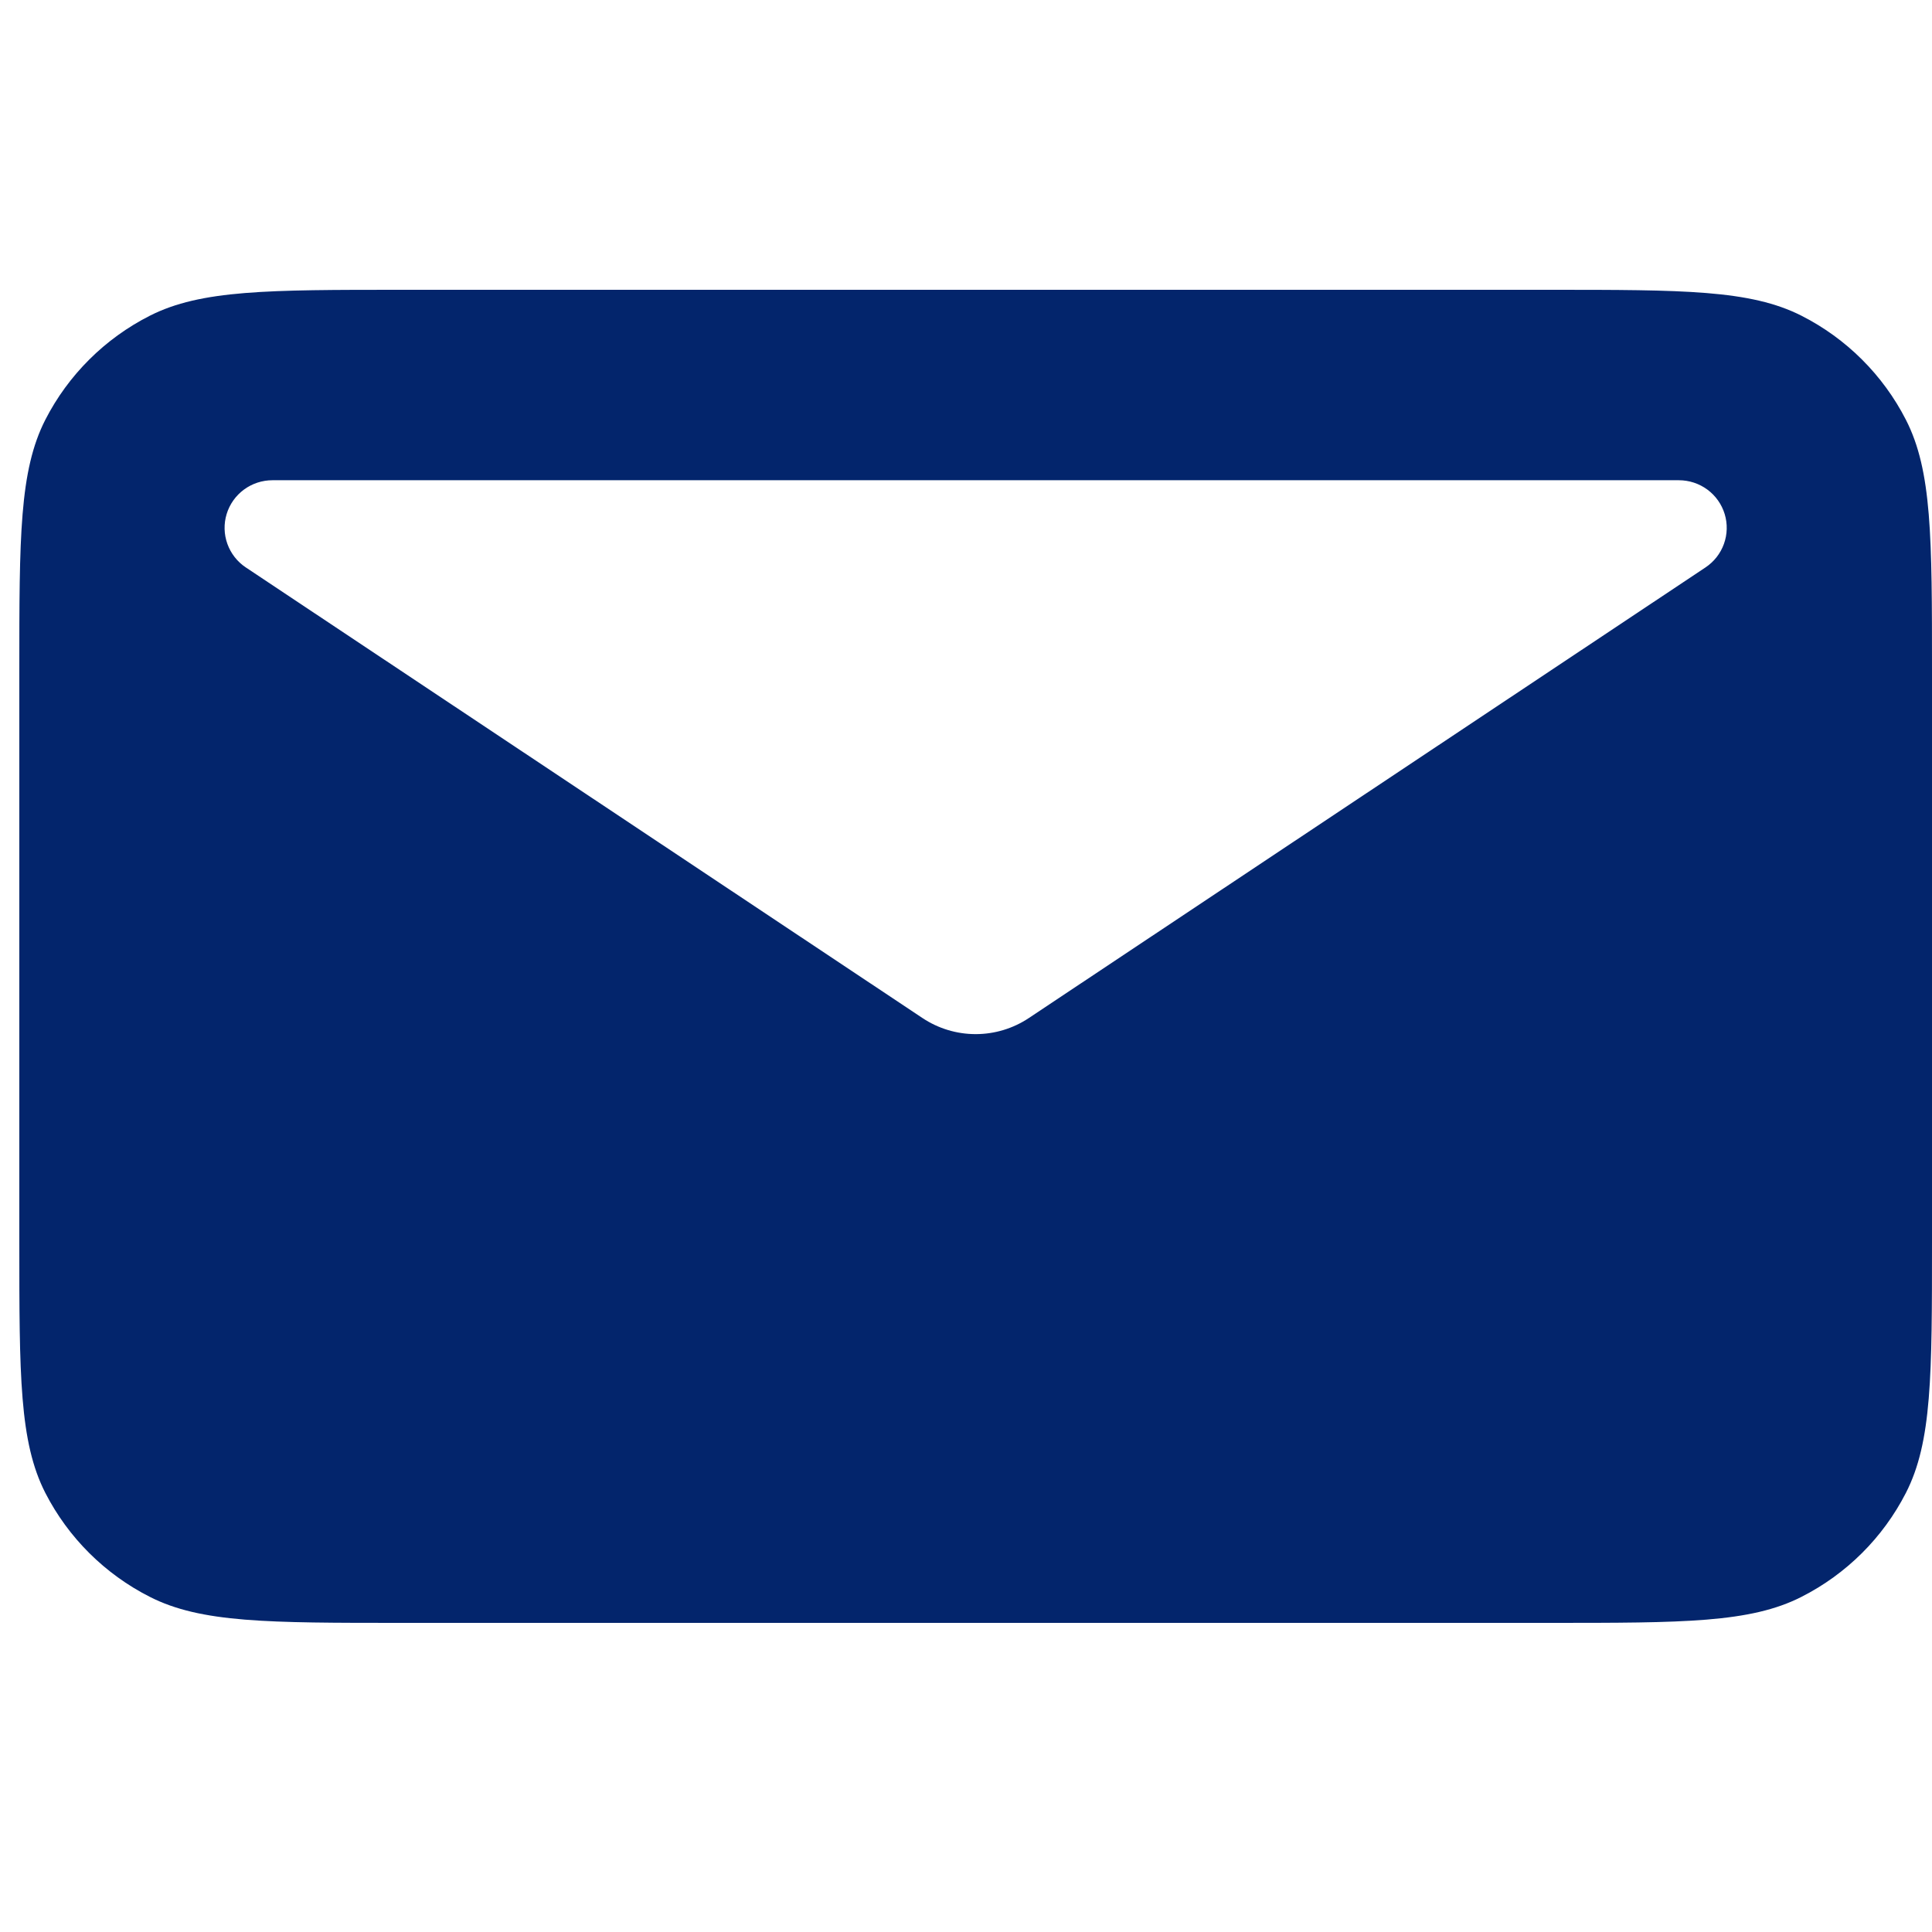 <svg width="100" height="100" viewBox="0 0 100 100" fill="none" xmlns="http://www.w3.org/2000/svg">
<path fill-rule="evenodd" clip-rule="evenodd" d="M2.346 21.727C1 24.364 1 27.814 1 34.714V64.286C1 71.186 1 74.636 2.346 77.272C3.534 79.59 5.428 81.474 7.757 82.654C10.405 84 13.87 84 20.8 84H80.2C87.13 84 90.595 84 93.243 82.654C95.57 81.473 97.463 79.59 98.649 77.272C100 74.636 100 71.186 100 64.286V34.714C100 27.814 100 24.364 98.649 21.727C97.463 19.409 95.571 17.523 93.243 16.341C90.595 15 87.13 15 80.2 15H20.8C13.87 15 10.405 15 7.757 16.341C5.427 17.522 3.533 19.408 2.346 21.727ZM14.103 24.857H86.897C87.429 24.857 87.946 25.026 88.373 25.341C88.8 25.656 89.114 26.099 89.269 26.606C89.423 27.112 89.41 27.654 89.23 28.153C89.051 28.651 88.716 29.078 88.273 29.372L53.252 52.694C52.438 53.236 51.48 53.526 50.5 53.526C49.52 53.526 48.562 53.236 47.748 52.694L12.726 29.372C12.284 29.078 11.949 28.651 11.77 28.153C11.59 27.654 11.577 27.112 11.731 26.606C11.886 26.099 12.2 25.656 12.627 25.341C13.054 25.026 13.571 24.857 14.103 24.857Z" fill="#03256C"/>
</svg>
